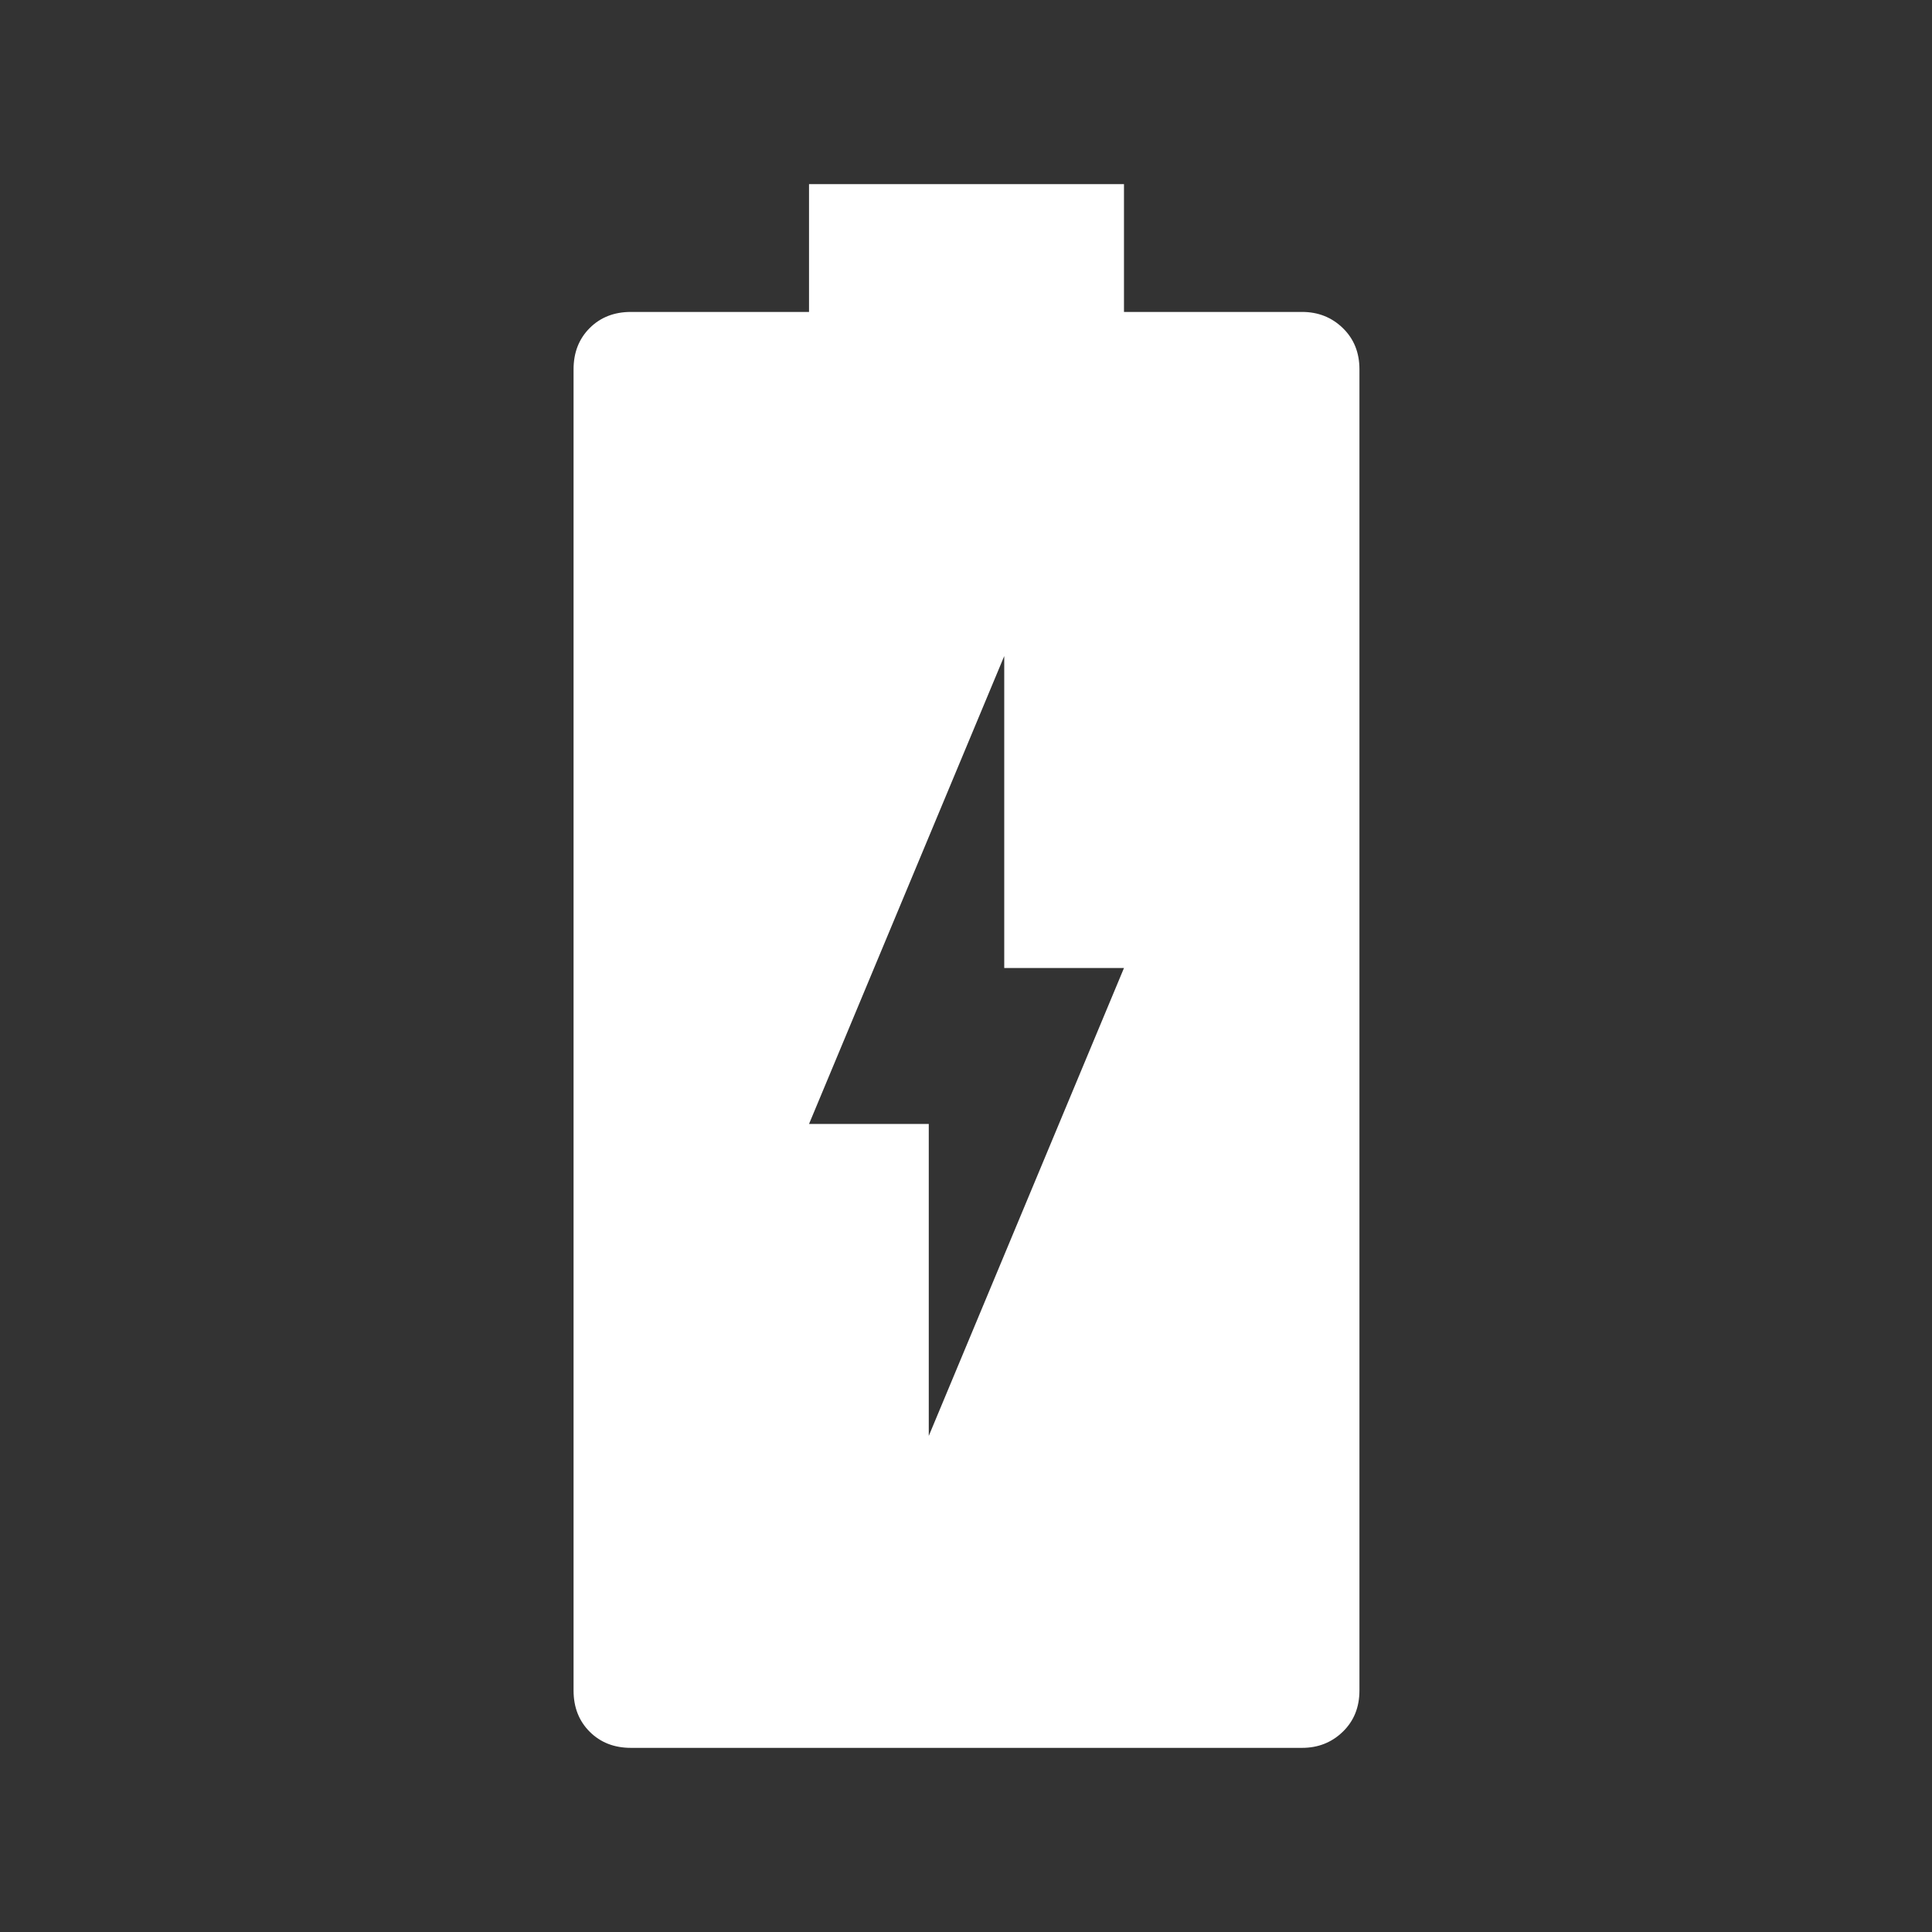 <?xml version="1.0" encoding="UTF-8" standalone="no"?>
<svg
   height="48"
   viewBox="0 -960 960 960"
   width="48"
   version="1.1"
   id="svg4"
   sodipodi:docname="icon_dt_battery_charging_full.svg"
   inkscape:version="1.2.1 (9c6d41e410, 2022-07-14)"
   xmlns:inkscape="http://www.inkscape.org/namespaces/inkscape"
   xmlns:sodipodi="http://sodipodi.sourceforge.net/DTD/sodipodi-0.dtd"
   xmlns="http://www.w3.org/2000/svg"
   xmlns:svg="http://www.w3.org/2000/svg">
  <rect x="0" y="-960" width="960" height="960" fill="#333333" stroke="none"/>
  <defs
     id="defs8" />
  <sodipodi:namedview
     id="namedview6"
     pagecolor="#505050"
     bordercolor="#eeeeee"
     borderopacity="1"
     inkscape:showpageshadow="0"
     inkscape:pageopacity="0"
     inkscape:pagecheckerboard="0"
     inkscape:deskcolor="#505050"
     showgrid="false"
     inkscape:zoom="17.708333"
     inkscape:cx="16.997647"
     inkscape:cy="24.028235"
     inkscape:window-width="1920"
     inkscape:window-height="1019"
     inkscape:window-x="1071"
     inkscape:window-y="422"
     inkscape:window-maximized="1"
     inkscape:current-layer="svg4" />
  <path
     d="m461.5-246.5 97-232.5H499v-155l-97 232.5h59.5v155Zm-148 155q-12.475 0-20.487-8.013Q285-107.525 285-120v-656.5q0-12.475 8.013-20.487Q301.025-805 313.5-805H402v-63.5h156.5v63.5H647q11.975 0 20.237 8.013 8.263 8.012 8.263 20.487V-120q0 12.475-8.263 20.487Q658.975-91.5 647-91.5H313.5Z"
     id="path2"
     style="fill:#ffffff" />
</svg>
